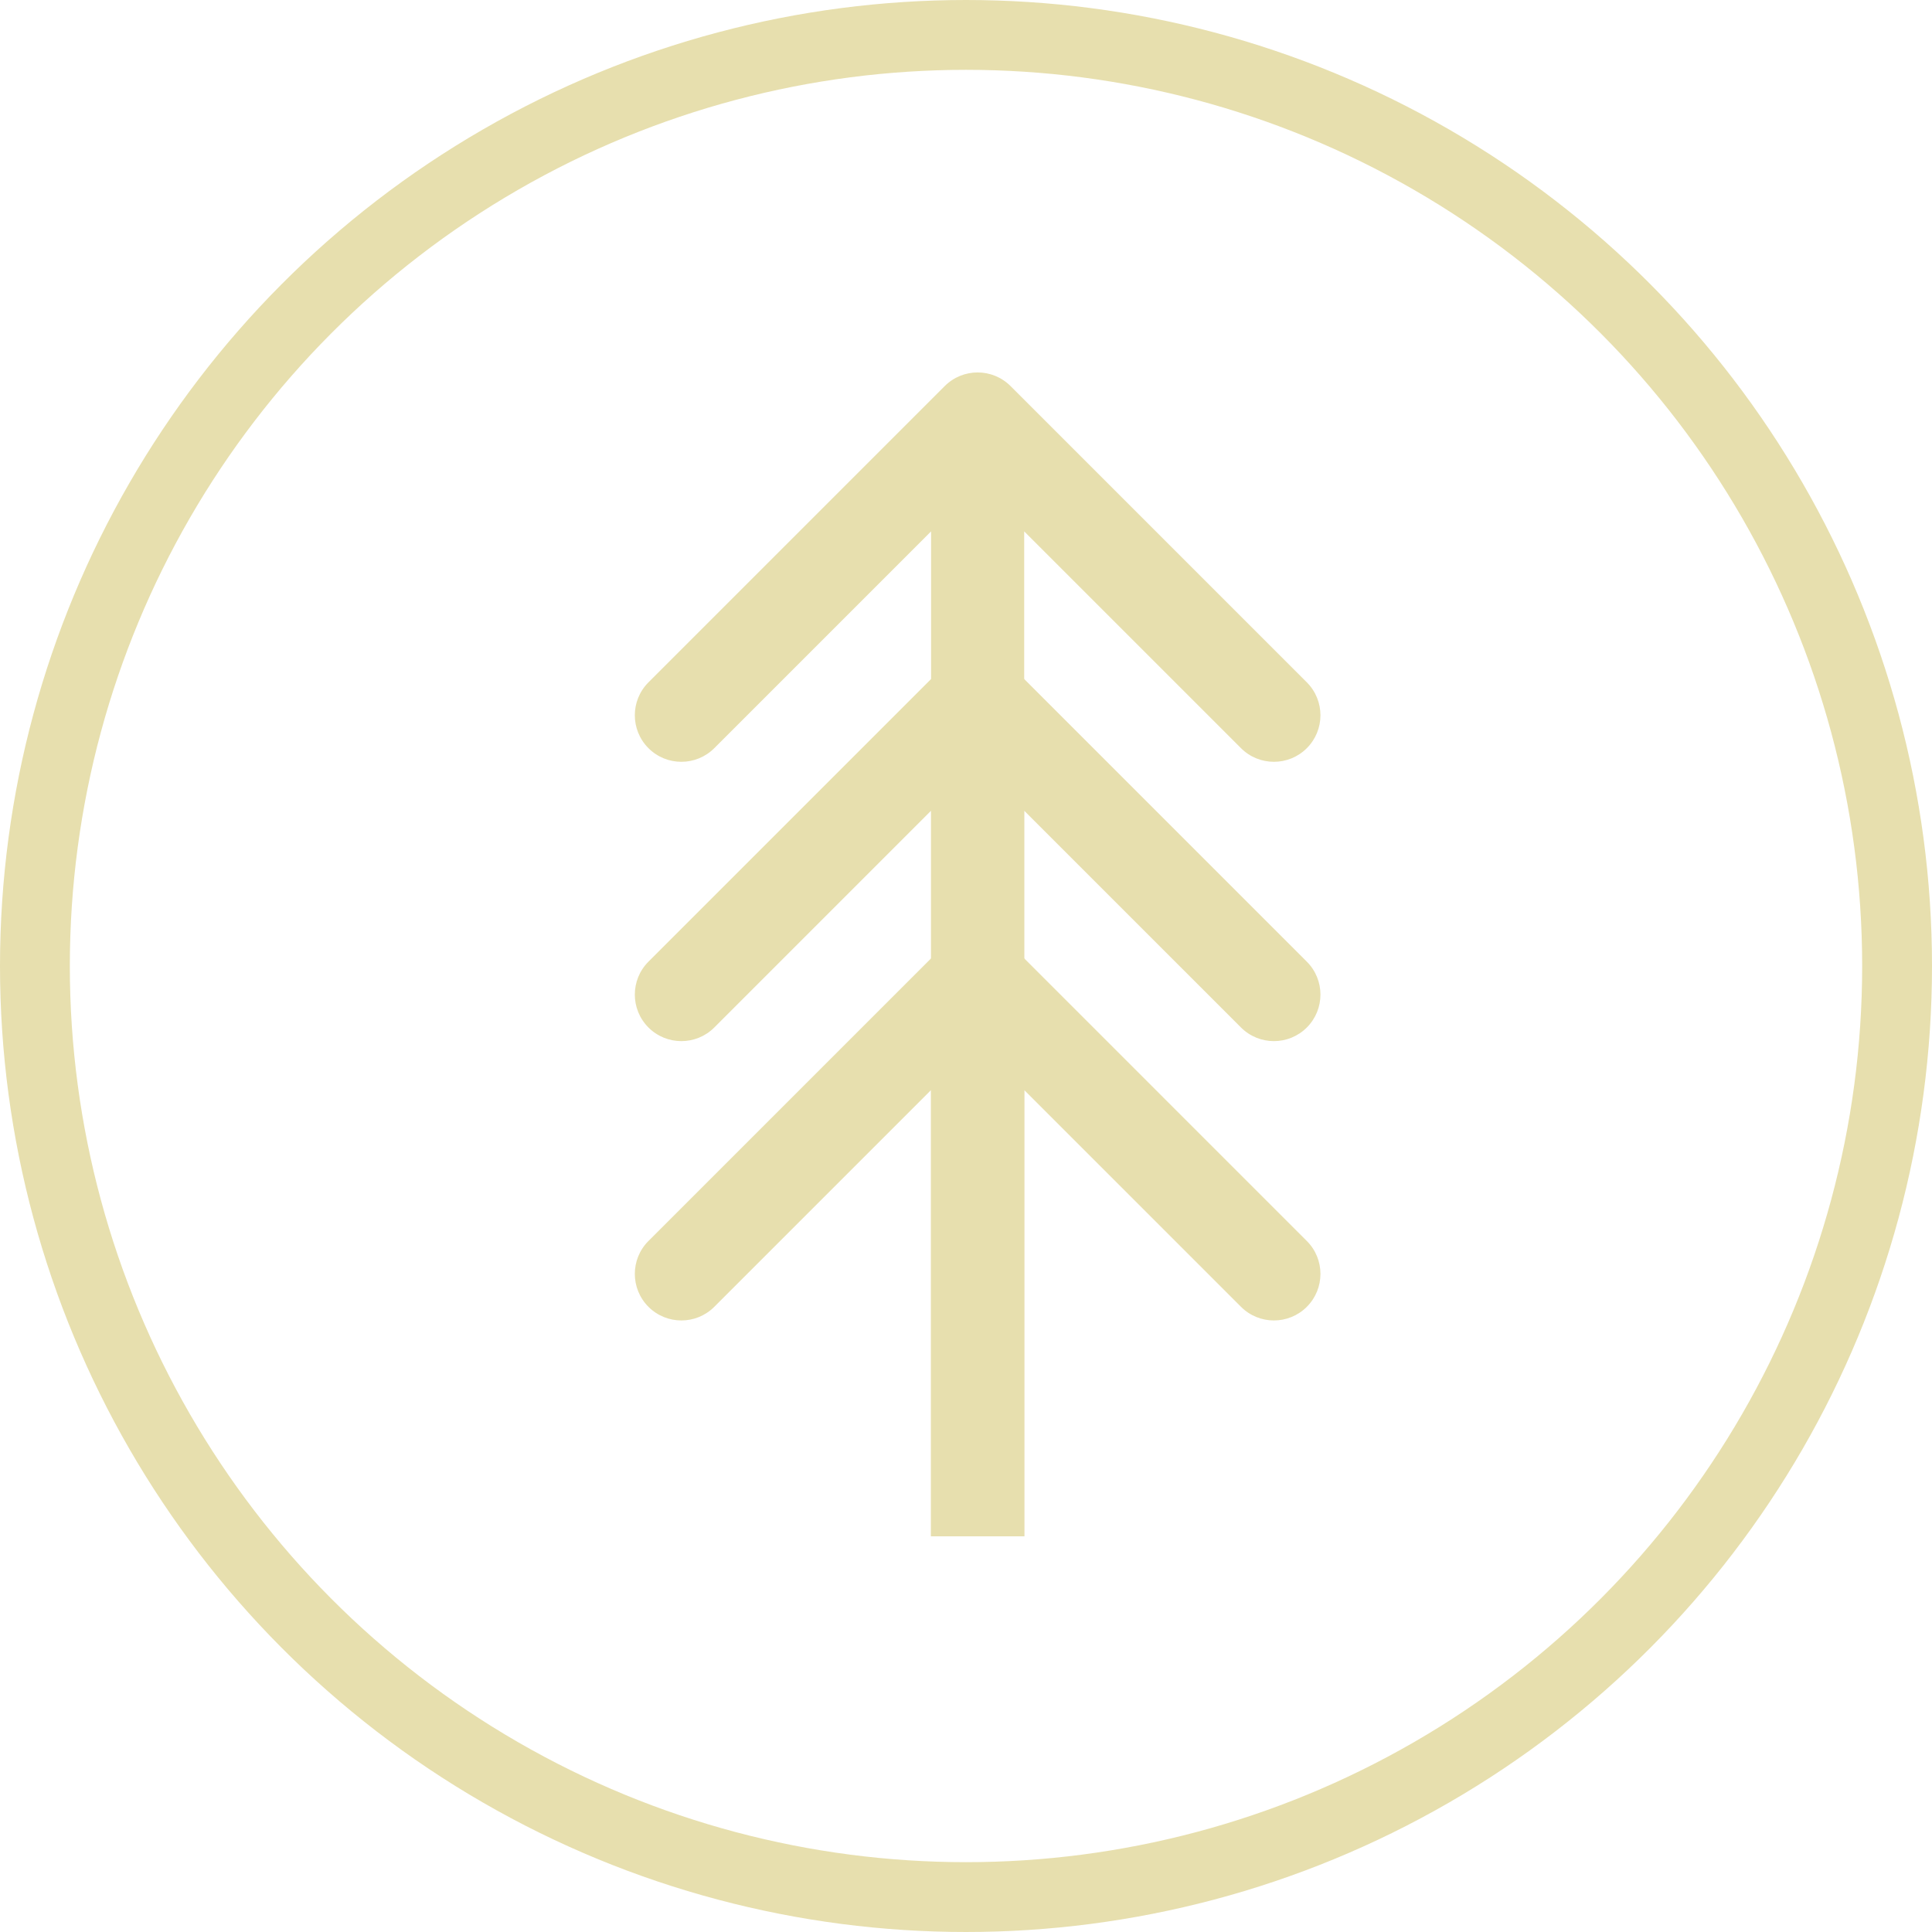<svg width="83" height="83" viewBox="0 0 83 83" fill="none" xmlns="http://www.w3.org/2000/svg">
<path d="M43.414 16.586C42.633 15.805 41.367 15.805 40.586 16.586L27.858 29.314C27.077 30.095 27.077 31.361 27.858 32.142C28.639 32.923 29.905 32.923 30.686 32.142L42 20.828L53.314 32.142C54.095 32.923 55.361 32.923 56.142 32.142C56.923 31.361 56.923 30.095 56.142 29.314L43.414 16.586ZM44 66V18H40V66H44Z" fill="#E7DFAE"/>
<path d="M43.414 28.586C42.633 27.805 41.367 27.805 40.586 28.586L27.858 41.314C27.077 42.095 27.077 43.361 27.858 44.142C28.639 44.923 29.905 44.923 30.686 44.142L42 32.828L53.314 44.142C54.095 44.923 55.361 44.923 56.142 44.142C56.923 43.361 56.923 42.095 56.142 41.314L43.414 28.586ZM44 66V30H40V66H44Z" fill="#E7DFAE"/>
<path d="M43.414 40.586C42.633 39.805 41.367 39.805 40.586 40.586L27.858 53.314C27.077 54.095 27.077 55.361 27.858 56.142C28.639 56.923 29.905 56.923 30.686 56.142L42 44.828L53.314 56.142C54.095 56.923 55.361 56.923 56.142 56.142C56.923 55.361 56.923 54.095 56.142 53.314L43.414 40.586ZM44 66V42H40V66H44Z" fill="#E7DFAE"/>
<circle cx="41.5" cy="41.5" r="40" stroke="#E7DFAE" stroke-width="3"/>
</svg>
